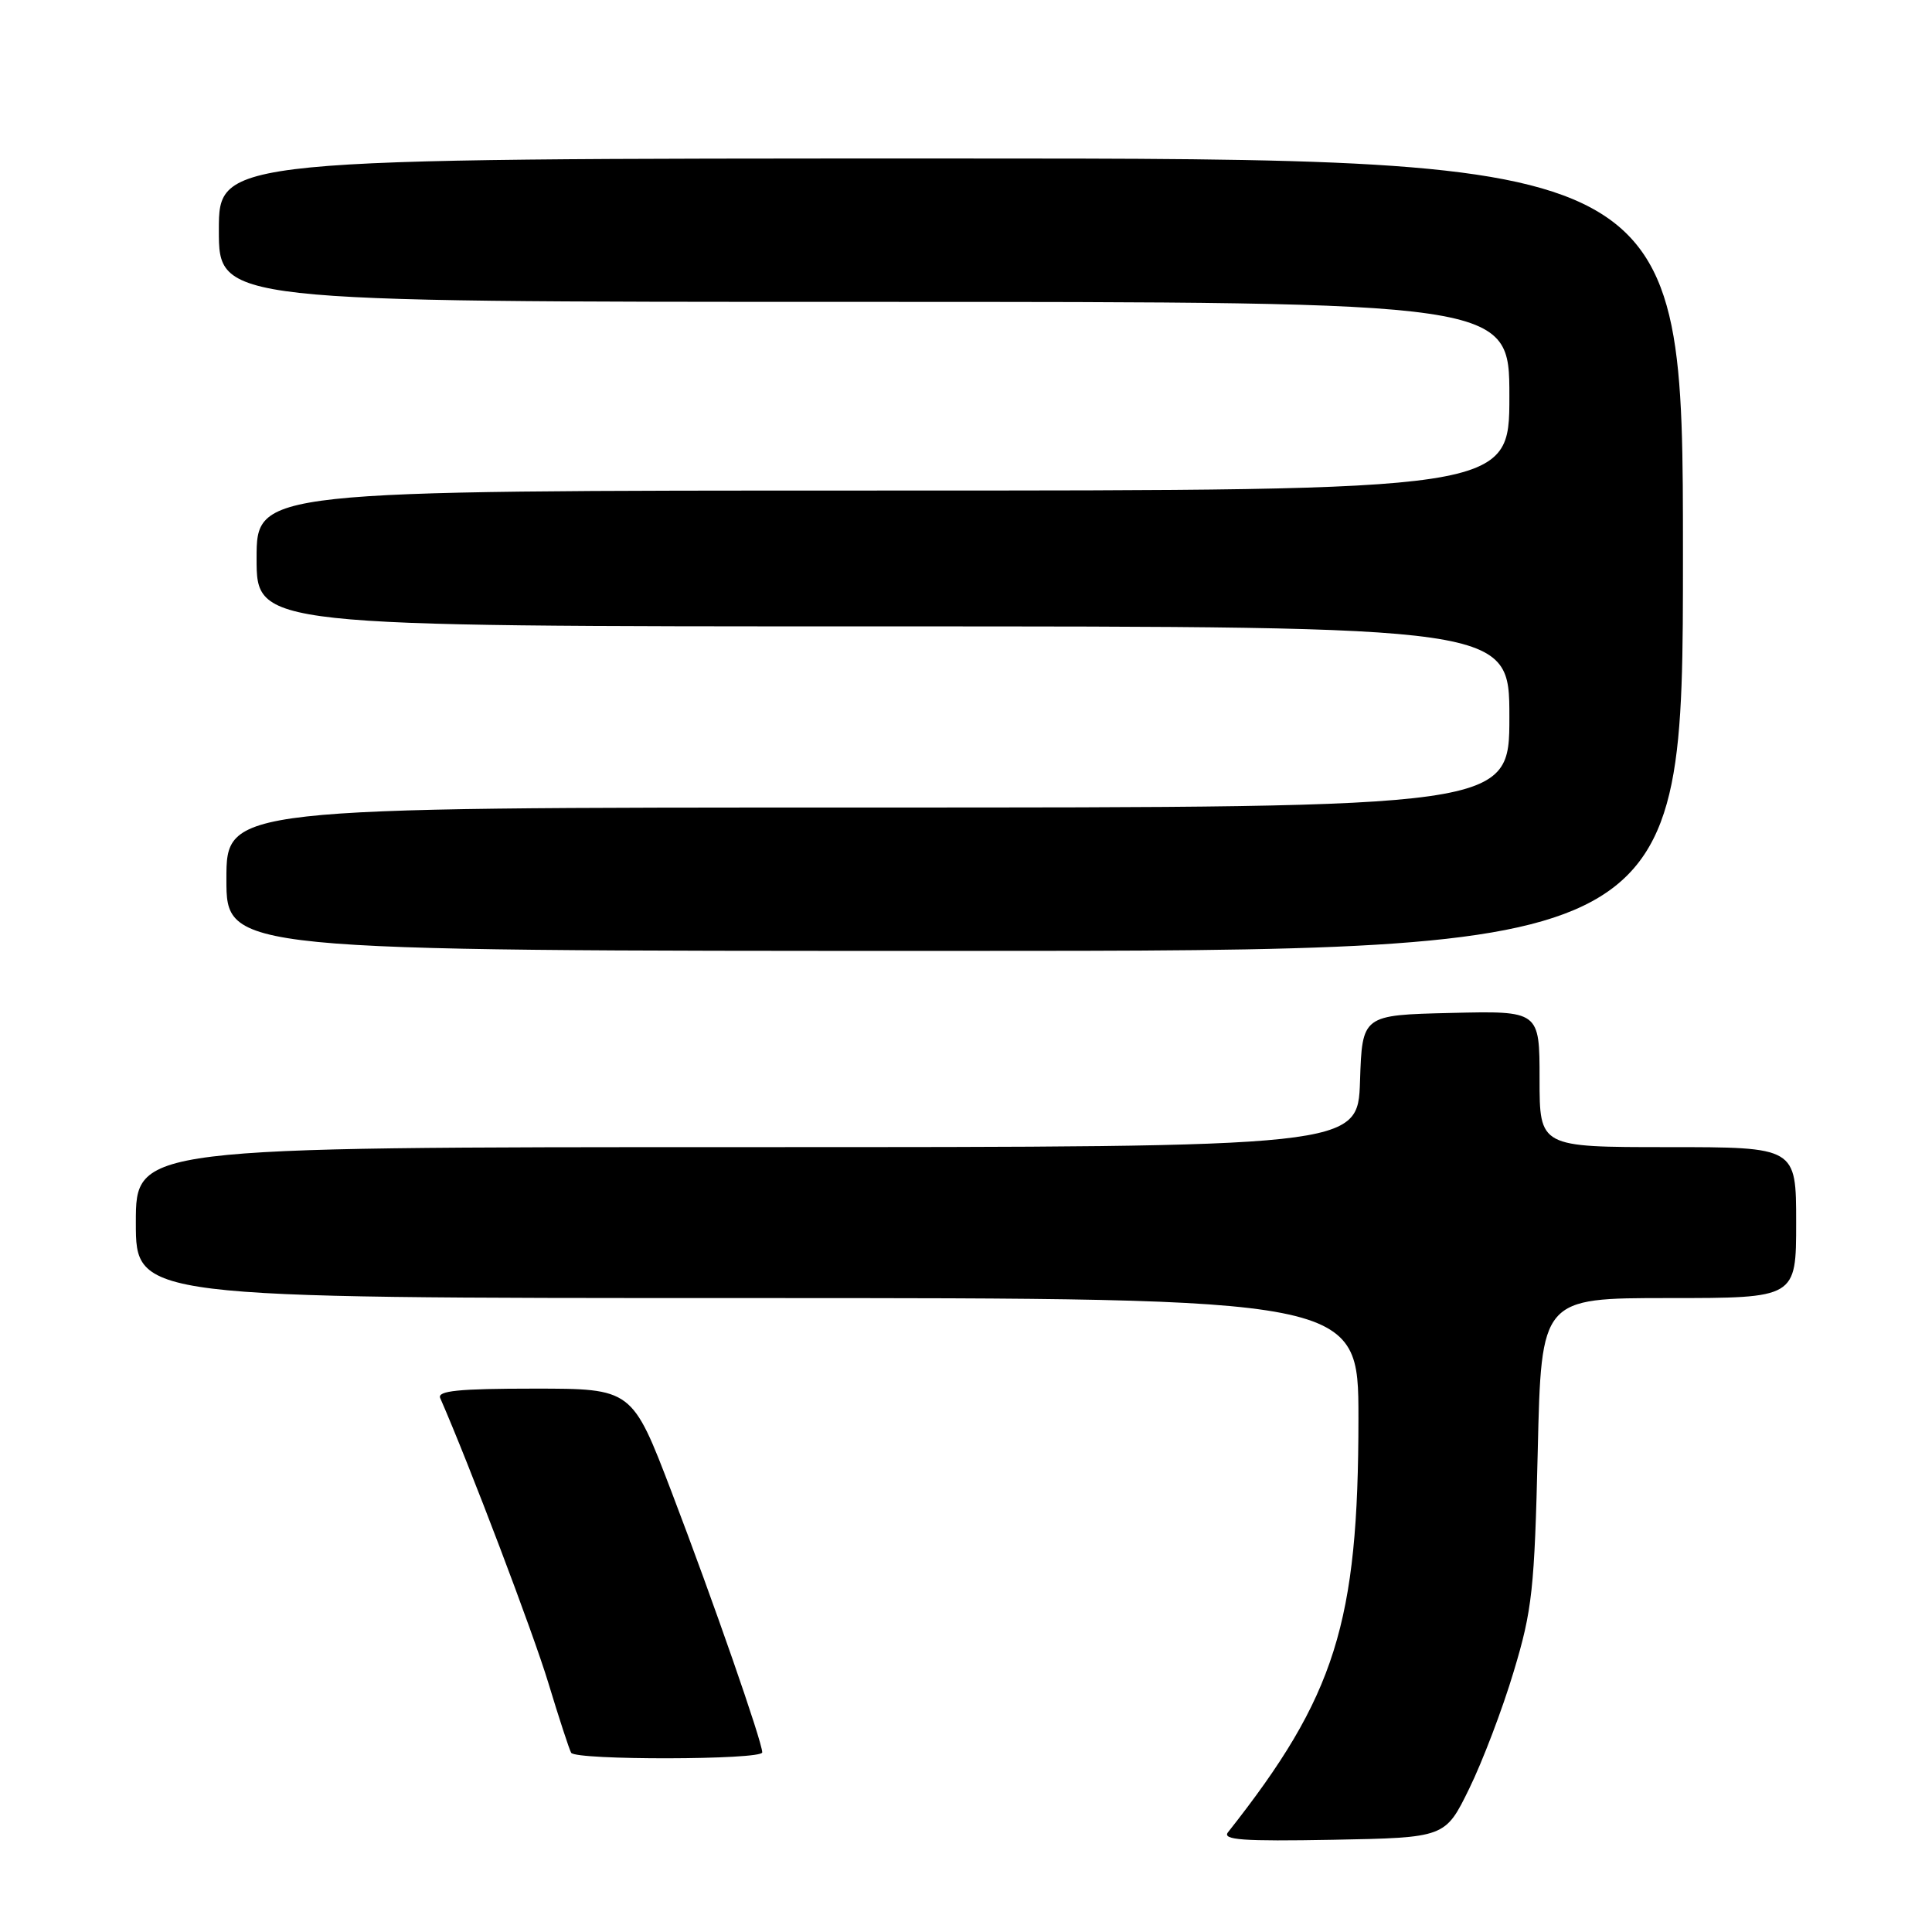 <?xml version="1.0" encoding="UTF-8" standalone="no"?>
<!DOCTYPE svg PUBLIC "-//W3C//DTD SVG 1.1//EN" "http://www.w3.org/Graphics/SVG/1.1/DTD/svg11.dtd" >
<svg xmlns="http://www.w3.org/2000/svg" xmlns:xlink="http://www.w3.org/1999/xlink" version="1.1" viewBox="0 0 256 256">
 <g >
 <path fill="currentColor"
d=" M 194.68 237.00 C 196.43 233.43 199.09 226.45 200.57 221.50 C 203.03 213.35 203.33 210.59 203.76 192.25 C 204.23 172.00 204.23 172.00 221.12 172.00 C 238.00 172.00 238.00 172.00 238.00 162.00 C 238.00 152.00 238.00 152.00 221.00 152.00 C 204.00 152.00 204.00 152.00 204.00 142.97 C 204.00 133.94 204.00 133.94 192.25 134.22 C 180.50 134.50 180.50 134.50 180.21 143.25 C 179.92 152.00 179.92 152.00 98.96 152.00 C 18.00 152.00 18.00 152.00 18.00 162.00 C 18.00 172.00 18.00 172.00 99.00 172.00 C 180.00 172.00 180.00 172.00 180.00 187.91 C 180.00 215.08 176.95 224.76 162.72 242.78 C 161.91 243.80 164.63 244.00 176.60 243.78 C 191.50 243.50 191.50 243.50 194.68 237.00 Z  M 101.00 232.20 C 101.00 230.81 94.49 212.10 89.01 197.75 C 83.76 184.00 83.76 184.00 70.77 184.00 C 60.76 184.00 57.91 184.29 58.33 185.25 C 62.21 194.12 70.64 216.33 72.65 222.97 C 74.07 227.66 75.44 231.84 75.68 232.25 C 76.27 233.26 101.00 233.21 101.00 232.20 Z  M 223.00 73.50 C 223.00 21.00 223.00 21.00 126.00 21.00 C 29.00 21.00 29.00 21.00 29.00 30.50 C 29.00 40.00 29.00 40.00 114.50 40.00 C 200.00 40.00 200.00 40.00 200.00 52.50 C 200.00 65.00 200.00 65.00 117.00 65.00 C 34.00 65.00 34.00 65.00 34.00 74.00 C 34.00 83.00 34.00 83.00 117.00 83.00 C 200.00 83.00 200.00 83.00 200.00 95.00 C 200.00 107.00 200.00 107.00 115.00 107.00 C 30.00 107.00 30.00 107.00 30.00 116.50 C 30.00 126.00 30.00 126.00 126.50 126.00 C 223.00 126.00 223.00 126.00 223.00 73.50 Z "/>
</g>
</svg>